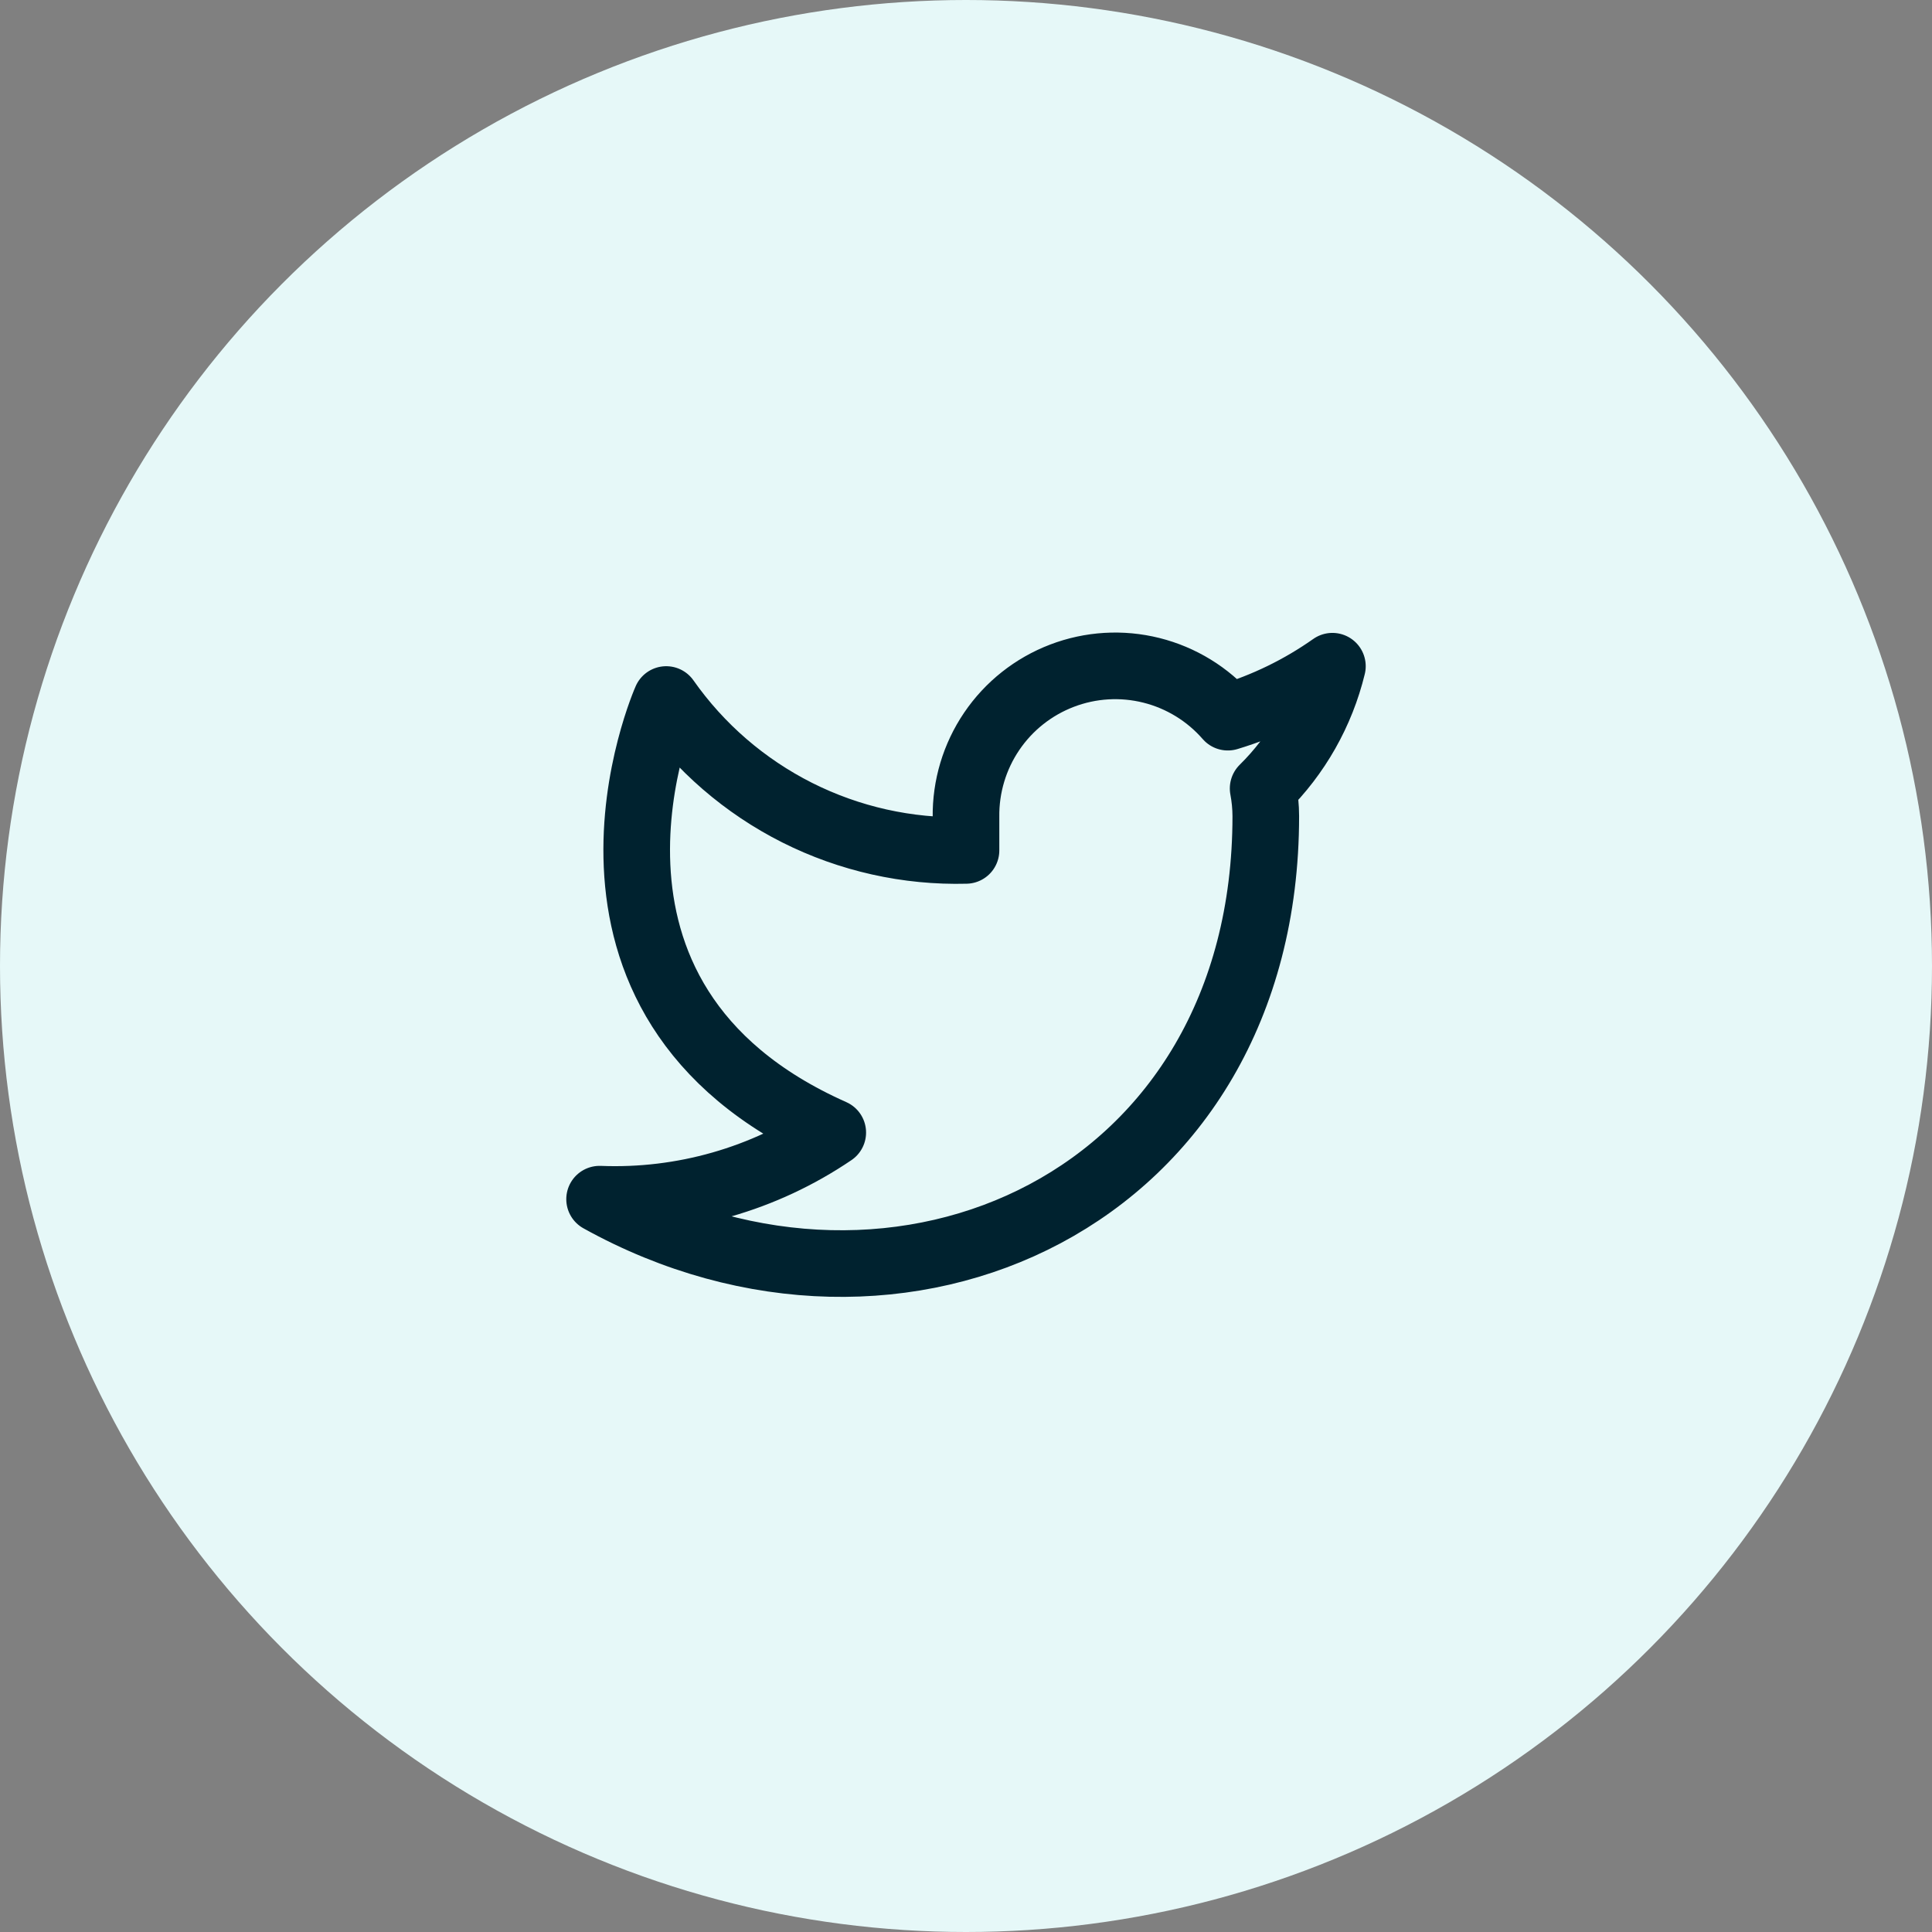 <svg width="58" height="58" viewBox="0 0 58 58" fill="none" xmlns="http://www.w3.org/2000/svg">
<rect x="0" y="0" width="58" height="58" fill="#808080" stroke="none"/>
<circle cx="29" cy="29" r="29" fill="#E6F8F8"/>
<path d="M40 20C39.042 20.676 37.982 21.192 36.86 21.53C36.258 20.838 35.457 20.347 34.567 20.124C33.677 19.901 32.739 19.957 31.882 20.285C31.025 20.612 30.288 21.195 29.773 21.954C29.258 22.713 28.988 23.613 29 24.53V25.53C27.243 25.576 25.501 25.186 23.931 24.396C22.361 23.605 21.01 22.439 20 21C20 21 16 30 25 34C22.941 35.398 20.487 36.099 18 36C27 41 38 36 38 24.5C37.999 24.222 37.972 23.944 37.92 23.67C38.941 22.664 39.661 21.393 40 20V20Z" stroke="#00222F" stroke-width="2" stroke-linecap="round" stroke-linejoin="round"/>
</svg>
